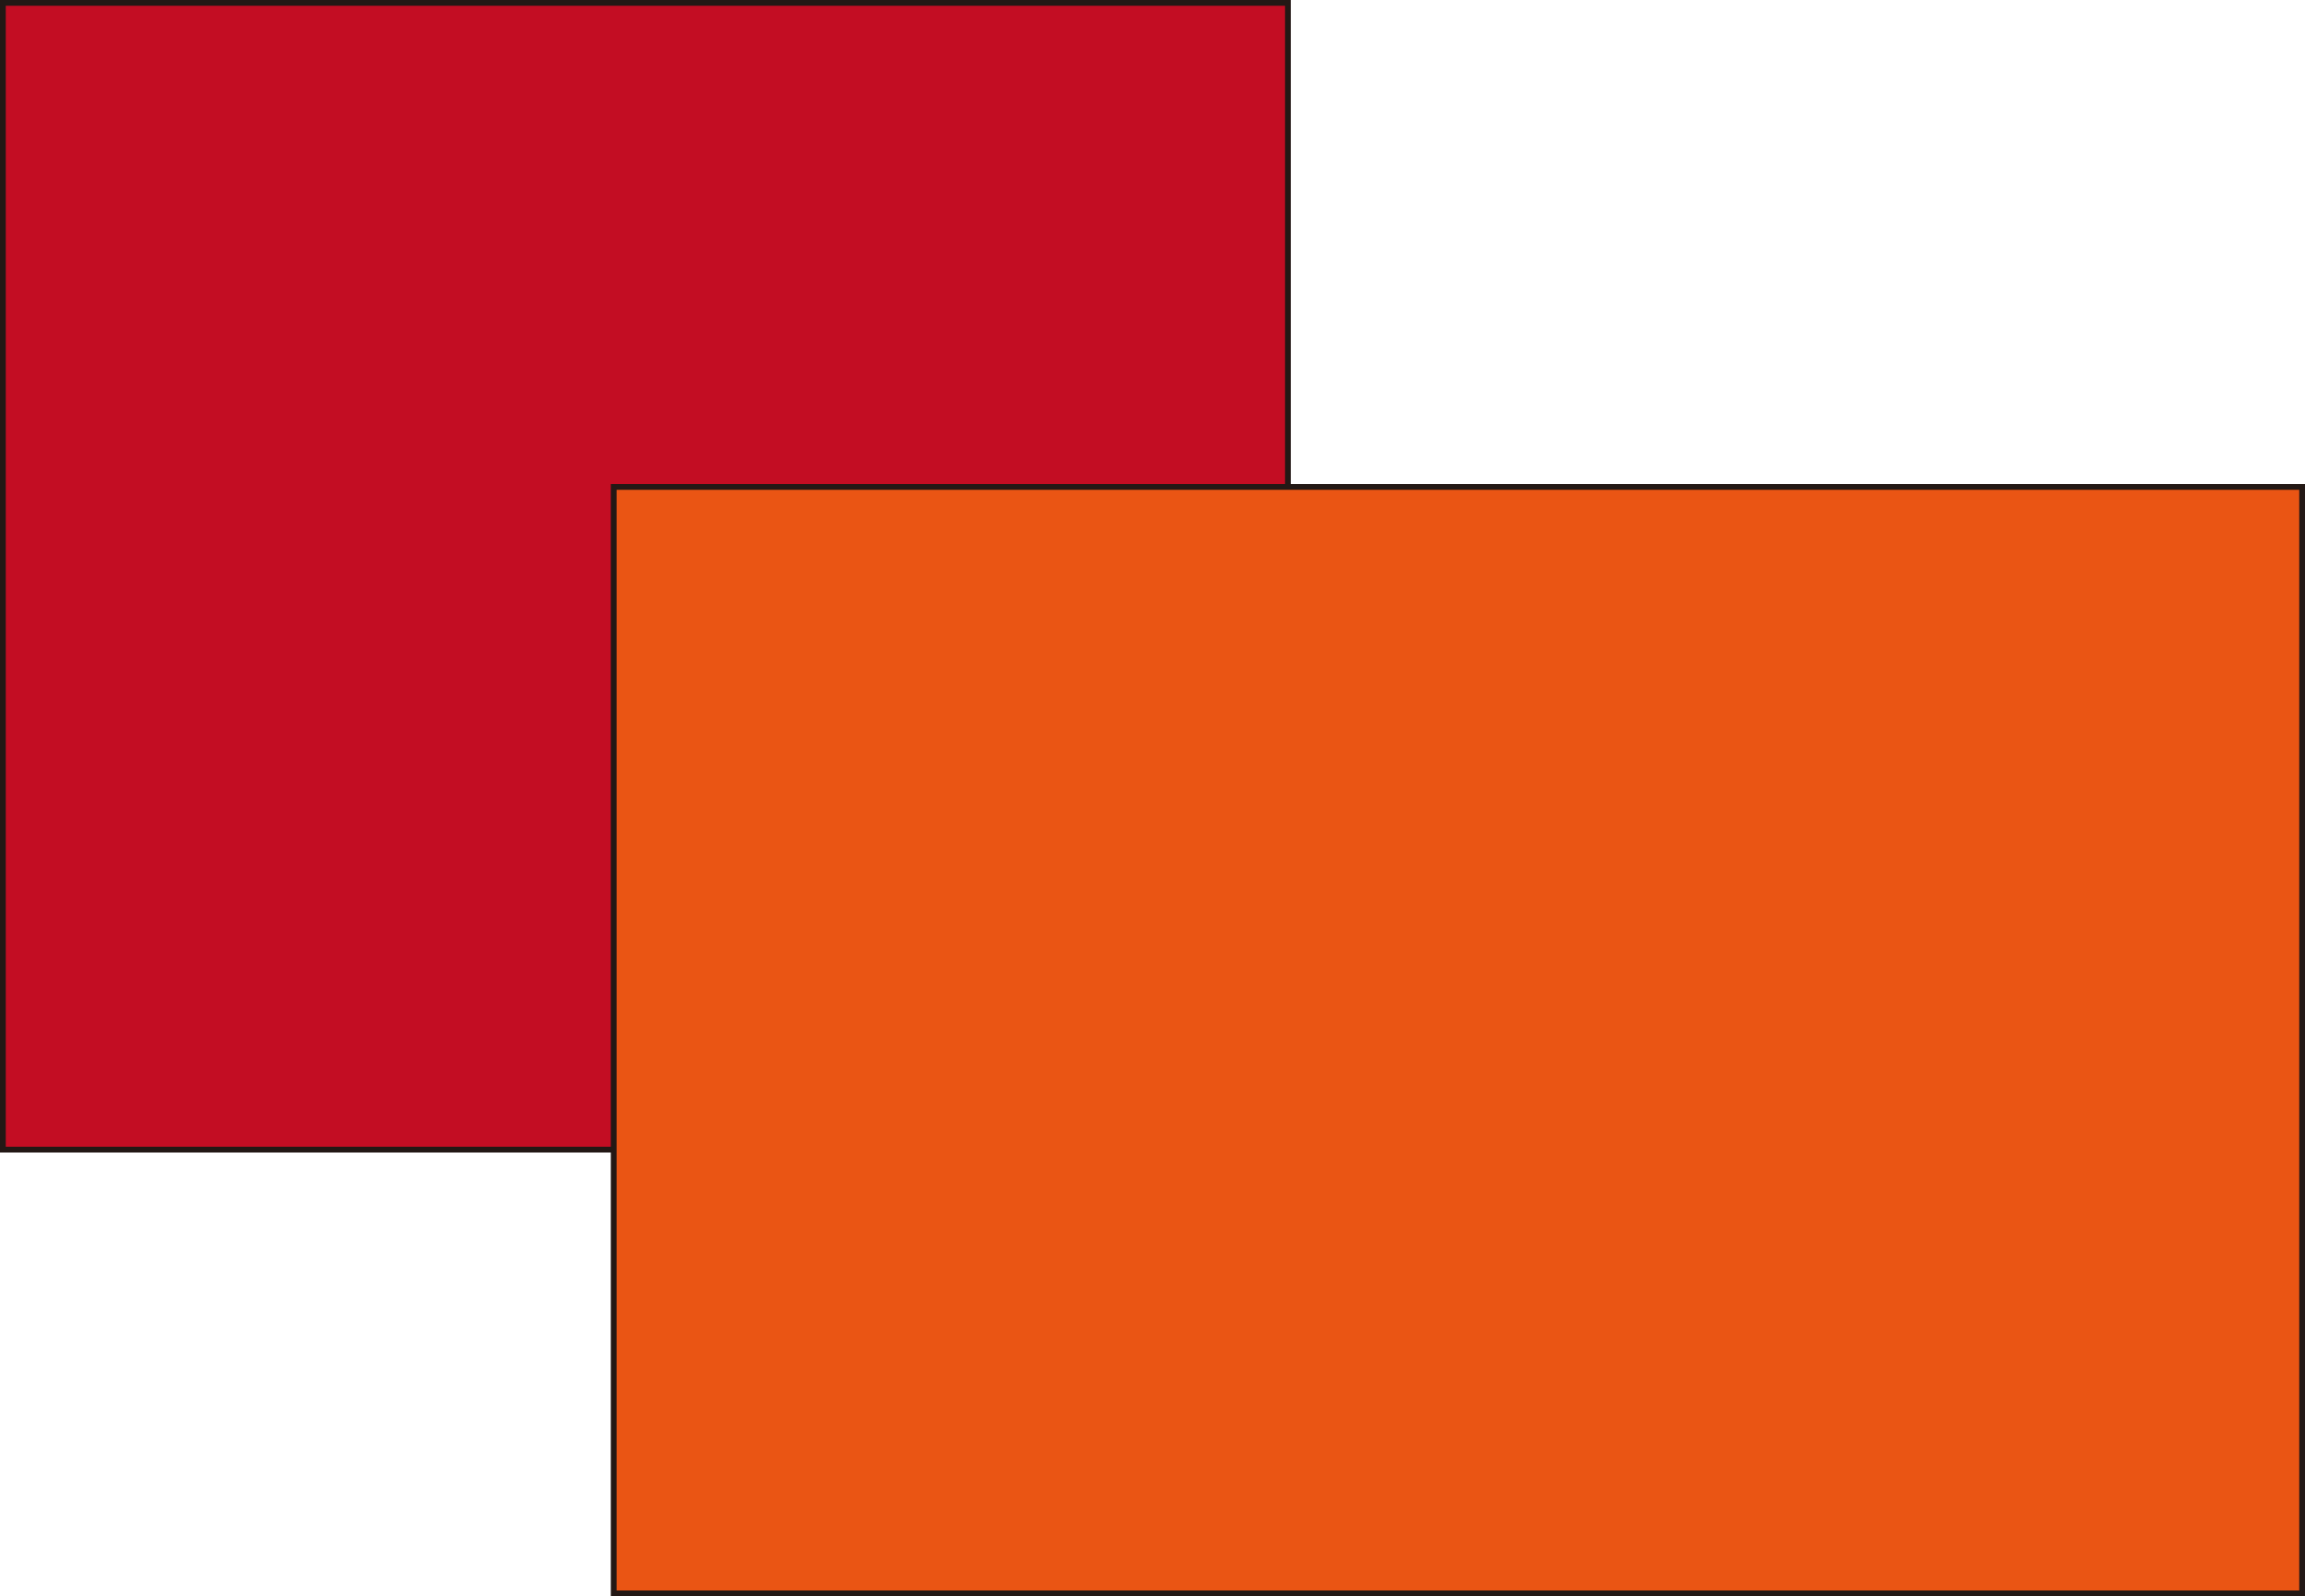 <svg id="レイヤー_1" data-name="レイヤー 1" xmlns="http://www.w3.org/2000/svg" viewBox="0 0 400 277"><rect id="A" x="0.5" y="0.5" width="223" height="199" fill="#c30d23" stroke="#231815" stroke-miterlimit="10"/><rect id="B" x="106.5" y="84.5" width="293" height="192" fill="#ea5514" stroke="#231815" stroke-miterlimit="10"/></svg>